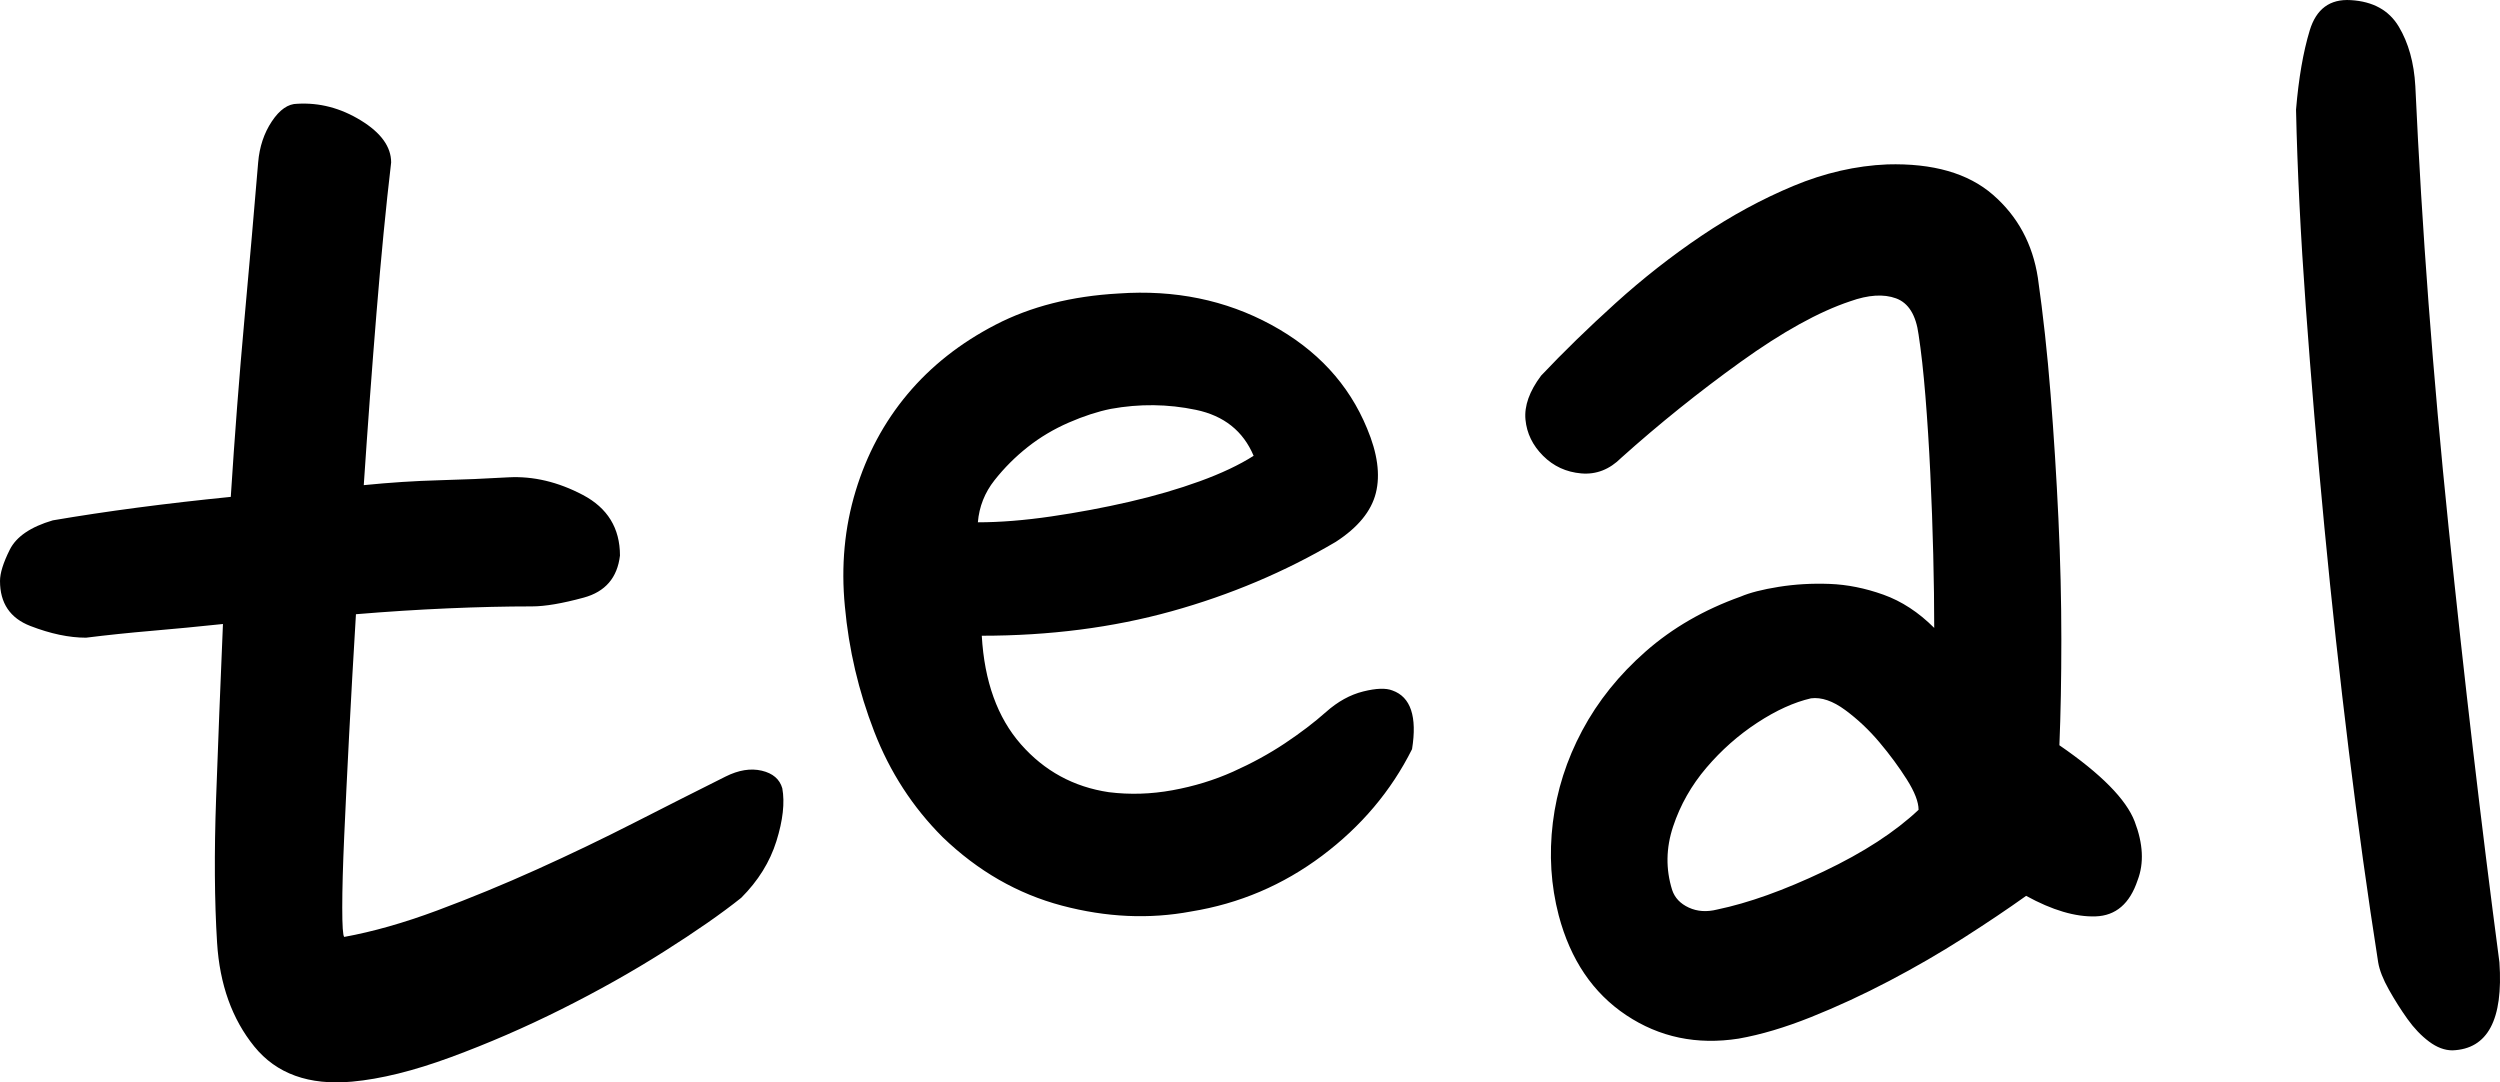 <svg xmlns="http://www.w3.org/2000/svg" xmlns:xlink="http://www.w3.org/1999/xlink" width="61.358" height="26.565" viewBox="0 0 61.358 26.565" fill="none">
<g >
<path     fill="#000000"  d="M12.48 11.715Q13.392 11.667 14.304 12.147Q15.216 12.627 15.216 13.635Q15.12 14.451 14.328 14.667Q13.536 14.883 13.056 14.883Q12.096 14.883 10.992 14.931Q9.888 14.979 8.736 15.075Q8.64 16.659 8.568 18.051Q8.496 19.443 8.448 20.523Q8.4 21.603 8.4 22.275Q8.4 22.947 8.448 22.995Q9.504 22.803 10.728 22.347Q11.952 21.891 13.176 21.339Q14.4 20.787 15.576 20.187Q16.752 19.587 17.808 19.059Q18.288 18.819 18.696 18.915Q19.104 19.011 19.2 19.347Q19.296 19.875 19.056 20.643Q18.816 21.411 18.192 22.035Q17.472 22.611 16.296 23.355Q15.12 24.099 13.776 24.771Q12.432 25.443 11.064 25.947Q9.696 26.451 8.64 26.547Q7.056 26.691 6.24 25.683Q5.424 24.675 5.328 23.139Q5.232 21.603 5.304 19.587Q5.376 17.571 5.472 15.315Q4.56 15.411 3.72 15.483Q2.88 15.555 2.112 15.651Q1.488 15.651 0.744 15.363Q-2.68221e-06 15.075 -2.68221e-06 14.259Q-2.68221e-06 13.971 0.24 13.491Q0.48 13.011 1.296 12.771Q3.264 12.435 5.664 12.195Q5.808 9.939 6 7.827Q6.192 5.715 6.336 3.987Q6.384 3.411 6.672 2.979Q6.96 2.547 7.296 2.547Q8.112 2.499 8.856 2.955Q9.6 3.411 9.6 3.987Q9.408 5.619 9.24 7.683Q9.072 9.747 8.928 11.907Q9.888 11.811 10.776 11.787Q11.664 11.763 12.48 11.715ZM32.784 13.299Q30.912 14.403 28.752 15.003Q26.592 15.603 24.096 15.603Q24.192 17.283 25.056 18.267Q25.92 19.251 27.216 19.443Q27.984 19.539 28.776 19.395Q29.568 19.251 30.264 18.939Q30.96 18.627 31.536 18.243Q32.112 17.859 32.544 17.475Q32.976 17.091 33.456 16.971Q33.936 16.851 34.176 16.947Q34.848 17.187 34.656 18.387Q33.888 19.923 32.448 21.003Q31.008 22.083 29.232 22.371Q27.696 22.659 26.064 22.227Q24.432 21.795 23.136 20.547Q22.032 19.443 21.456 17.955Q20.88 16.467 20.736 14.883Q20.592 13.395 21 12.051Q21.408 10.707 22.272 9.675Q23.136 8.643 24.432 7.971Q25.728 7.299 27.456 7.203Q29.52 7.059 31.2 7.971Q32.88 8.883 33.552 10.515Q33.936 11.427 33.768 12.099Q33.6 12.771 32.784 13.299ZM27.264 10.035Q26.784 10.131 26.232 10.371Q25.68 10.611 25.224 10.971Q24.768 11.331 24.408 11.787Q24.048 12.243 24 12.819Q24.816 12.819 25.8 12.675Q26.784 12.531 27.72 12.315Q28.656 12.099 29.448 11.811Q30.24 11.523 30.768 11.187Q30.384 10.275 29.352 10.059Q28.32 9.843 27.264 10.035ZM50.016 6.819Q50.208 8.163 50.328 9.675Q50.448 11.187 50.52 12.723Q50.592 14.259 50.592 15.699Q50.592 17.139 50.544 18.291Q52.08 19.347 52.392 20.163Q52.704 20.979 52.464 21.603Q52.176 22.467 51.432 22.491Q50.688 22.515 49.728 21.987Q49.056 22.467 48.192 23.019Q47.328 23.571 46.368 24.075Q45.408 24.579 44.448 24.963Q43.488 25.347 42.672 25.491Q41.136 25.731 39.912 24.915Q38.688 24.099 38.256 22.467Q37.968 21.363 38.112 20.187Q38.256 19.011 38.832 17.931Q39.408 16.851 40.392 15.987Q41.376 15.123 42.72 14.643Q43.056 14.499 43.656 14.403Q44.256 14.307 44.904 14.331Q45.552 14.355 46.224 14.595Q46.896 14.835 47.472 15.411Q47.472 14.595 47.448 13.611Q47.424 12.627 47.376 11.619Q47.328 10.611 47.256 9.723Q47.184 8.835 47.088 8.211Q46.992 7.491 46.536 7.323Q46.08 7.155 45.408 7.395Q44.256 7.779 42.72 8.883Q41.184 9.987 39.792 11.235Q39.36 11.667 38.808 11.619Q38.256 11.571 37.872 11.187Q37.488 10.803 37.44 10.299Q37.392 9.795 37.824 9.219Q38.64 8.355 39.648 7.443Q40.656 6.531 41.76 5.787Q42.864 5.043 44.016 4.563Q45.168 4.083 46.32 4.035Q48 3.987 48.912 4.779Q49.824 5.571 50.016 6.819ZM44.448 17.139Q43.824 17.283 43.128 17.739Q42.432 18.195 41.88 18.843Q41.328 19.491 41.064 20.283Q40.8 21.075 41.04 21.843Q41.136 22.131 41.448 22.275Q41.76 22.419 42.144 22.323Q43.296 22.083 44.76 21.387Q46.224 20.691 47.088 19.875Q47.088 19.587 46.8 19.131Q46.512 18.675 46.128 18.219Q45.744 17.763 45.288 17.427Q44.832 17.091 44.448 17.139ZM59.28 2.115Q59.52 7.347 60.096 12.939Q60.672 18.531 61.344 23.619Q61.488 25.731 60.192 25.779Q59.904 25.779 59.616 25.563Q59.328 25.347 59.088 25.011Q58.848 24.675 58.632 24.291Q58.416 23.907 58.368 23.619Q57.984 21.171 57.648 18.435Q57.312 15.699 57.048 12.939Q56.784 10.179 56.592 7.539Q56.4 4.899 56.352 2.691Q56.448 1.539 56.688 0.747Q56.928 -0.045 57.696 0.003Q58.512 0.051 58.872 0.651Q59.232 1.251 59.28 2.115Z">
</path>
</g>
</svg>
